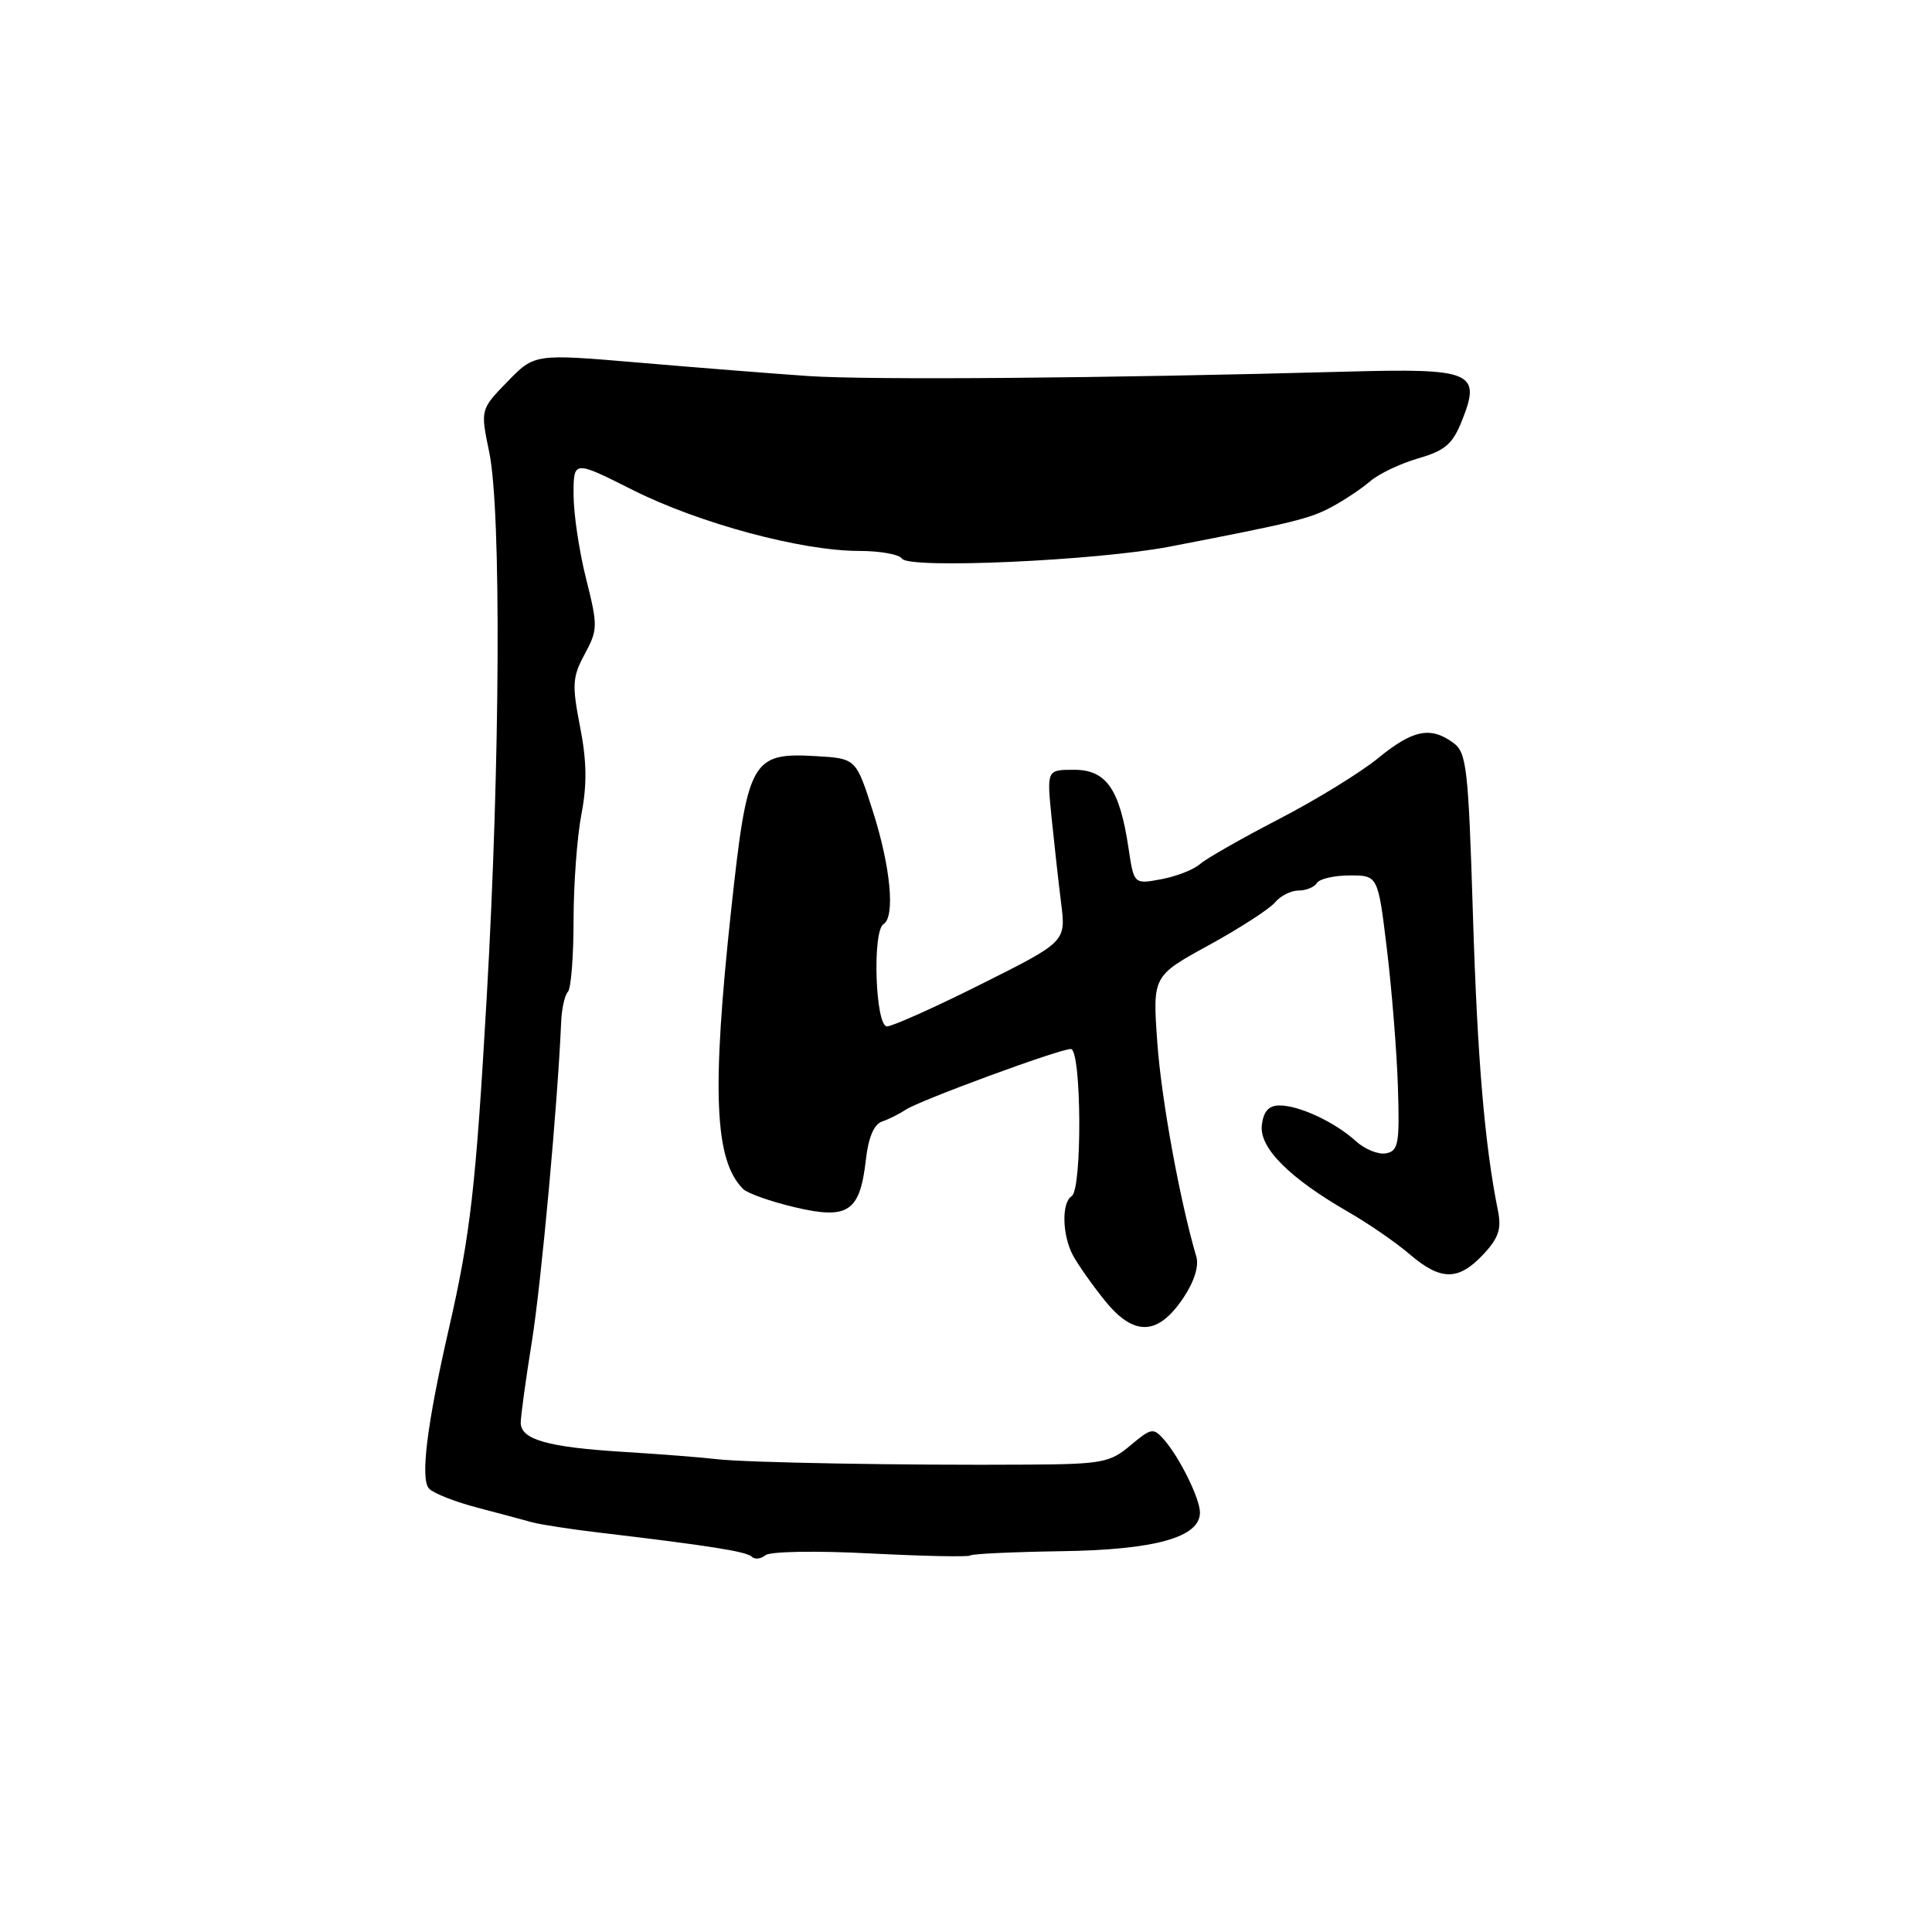 <?xml version="1.0" encoding="UTF-8" standalone="no"?>
<!DOCTYPE svg PUBLIC "-//W3C//DTD SVG 1.1//EN" "http://www.w3.org/Graphics/SVG/1.1/DTD/svg11.dtd" >
<svg xmlns="http://www.w3.org/2000/svg" xmlns:xlink="http://www.w3.org/1999/xlink" version="1.1" viewBox="0 0 256 256">
 <g >
 <path fill="currentColor"
d=" M 115.33 205.84 C 122.39 206.20 128.34 206.32 128.56 206.11 C 128.78 205.89 134.25 205.64 140.73 205.54 C 153.07 205.36 159.00 203.70 159.00 200.42 C 159.00 198.58 156.32 193.15 154.25 190.77 C 152.82 189.15 152.56 189.20 149.79 191.52 C 147.08 193.81 146.02 194.01 136.17 194.07 C 119.99 194.18 98.93 193.81 95.00 193.35 C 93.08 193.12 87.49 192.68 82.59 192.38 C 72.55 191.76 69.00 190.75 69.00 188.51 C 69.00 187.67 69.66 182.82 70.48 177.74 C 71.73 169.91 73.90 146.23 74.36 135.34 C 74.44 133.60 74.84 131.83 75.25 131.42 C 75.66 131.01 76.00 126.75 76.00 121.97 C 76.00 117.19 76.47 110.85 77.04 107.89 C 77.80 103.95 77.75 100.82 76.86 96.29 C 75.78 90.73 75.84 89.71 77.48 86.67 C 79.22 83.44 79.23 82.94 77.66 76.68 C 76.74 73.05 76.00 68.04 76.00 65.53 C 76.00 60.98 76.00 60.98 83.85 64.93 C 92.65 69.35 106.20 73.00 113.83 73.00 C 116.61 73.00 119.17 73.46 119.51 74.02 C 120.37 75.42 145.33 74.29 155.00 72.43 C 171.37 69.27 173.61 68.72 176.50 67.15 C 178.15 66.26 180.44 64.73 181.58 63.75 C 182.72 62.77 185.59 61.41 187.94 60.73 C 191.49 59.70 192.48 58.85 193.72 55.73 C 196.29 49.30 195.10 48.79 178.57 49.24 C 146.15 50.13 114.95 50.38 107.00 49.82 C 102.33 49.50 92.27 48.70 84.66 48.05 C 70.83 46.87 70.83 46.87 67.24 50.57 C 63.65 54.26 63.65 54.26 64.83 59.94 C 66.43 67.72 66.28 100.97 64.50 132.00 C 63.05 157.35 62.34 163.56 59.49 176.00 C 56.55 188.81 55.66 196.06 56.87 197.27 C 57.49 197.89 60.36 199.02 63.25 199.77 C 66.14 200.53 69.40 201.40 70.50 201.71 C 71.60 202.01 75.65 202.64 79.50 203.09 C 94.03 204.81 98.92 205.59 99.61 206.27 C 100.00 206.66 100.81 206.58 101.41 206.08 C 102.03 205.57 108.07 205.46 115.33 205.84 Z  M 156.77 172.02 C 158.23 169.86 158.89 167.77 158.52 166.52 C 156.32 159.03 153.88 145.62 153.35 138.15 C 152.72 129.33 152.72 129.33 160.18 125.24 C 164.28 122.99 168.22 120.44 168.94 119.58 C 169.66 118.71 171.06 118.00 172.06 118.00 C 173.06 118.00 174.16 117.55 174.50 117.00 C 174.84 116.45 176.80 116.00 178.85 116.00 C 182.59 116.00 182.59 116.00 183.77 125.75 C 184.42 131.11 185.08 139.32 185.23 143.98 C 185.47 151.55 185.30 152.51 183.66 152.82 C 182.65 153.02 180.85 152.29 179.66 151.21 C 176.91 148.69 172.08 146.44 169.50 146.48 C 168.10 146.49 167.41 147.28 167.20 149.10 C 166.85 152.10 170.86 156.11 178.71 160.62 C 181.34 162.14 184.98 164.64 186.78 166.19 C 190.91 169.72 193.23 169.73 196.51 166.25 C 198.55 164.09 198.97 162.86 198.50 160.50 C 196.72 151.66 195.76 140.34 195.17 121.17 C 194.56 101.64 194.34 99.72 192.56 98.42 C 189.55 96.22 187.20 96.70 182.62 100.45 C 180.30 102.35 174.38 105.99 169.45 108.54 C 164.53 111.09 159.82 113.77 159.00 114.50 C 158.18 115.23 155.87 116.13 153.88 116.50 C 150.25 117.18 150.25 117.18 149.53 112.35 C 148.36 104.55 146.59 102.00 142.33 102.00 C 138.71 102.00 138.71 102.00 139.33 108.25 C 139.68 111.69 140.25 116.81 140.60 119.64 C 141.25 124.78 141.25 124.78 130.04 130.39 C 123.88 133.48 118.25 136.00 117.53 136.00 C 115.99 136.00 115.56 123.39 117.07 122.45 C 118.64 121.49 118.01 114.85 115.66 107.50 C 113.43 100.50 113.43 100.50 108.10 100.19 C 99.57 99.70 99.04 100.68 96.89 120.50 C 94.28 144.67 94.67 153.74 98.46 157.54 C 99.03 158.12 102.11 159.21 105.29 159.96 C 112.37 161.64 113.95 160.59 114.73 153.69 C 115.06 150.73 115.80 148.98 116.87 148.61 C 117.77 148.31 119.17 147.60 120.00 147.05 C 121.85 145.81 140.36 139.00 141.89 139.00 C 143.31 139.00 143.42 157.62 142.00 158.50 C 140.65 159.34 140.74 163.64 142.16 166.32 C 142.80 167.52 144.69 170.21 146.37 172.30 C 150.22 177.10 153.41 177.02 156.77 172.02 Z "/>
</g>
</svg>
